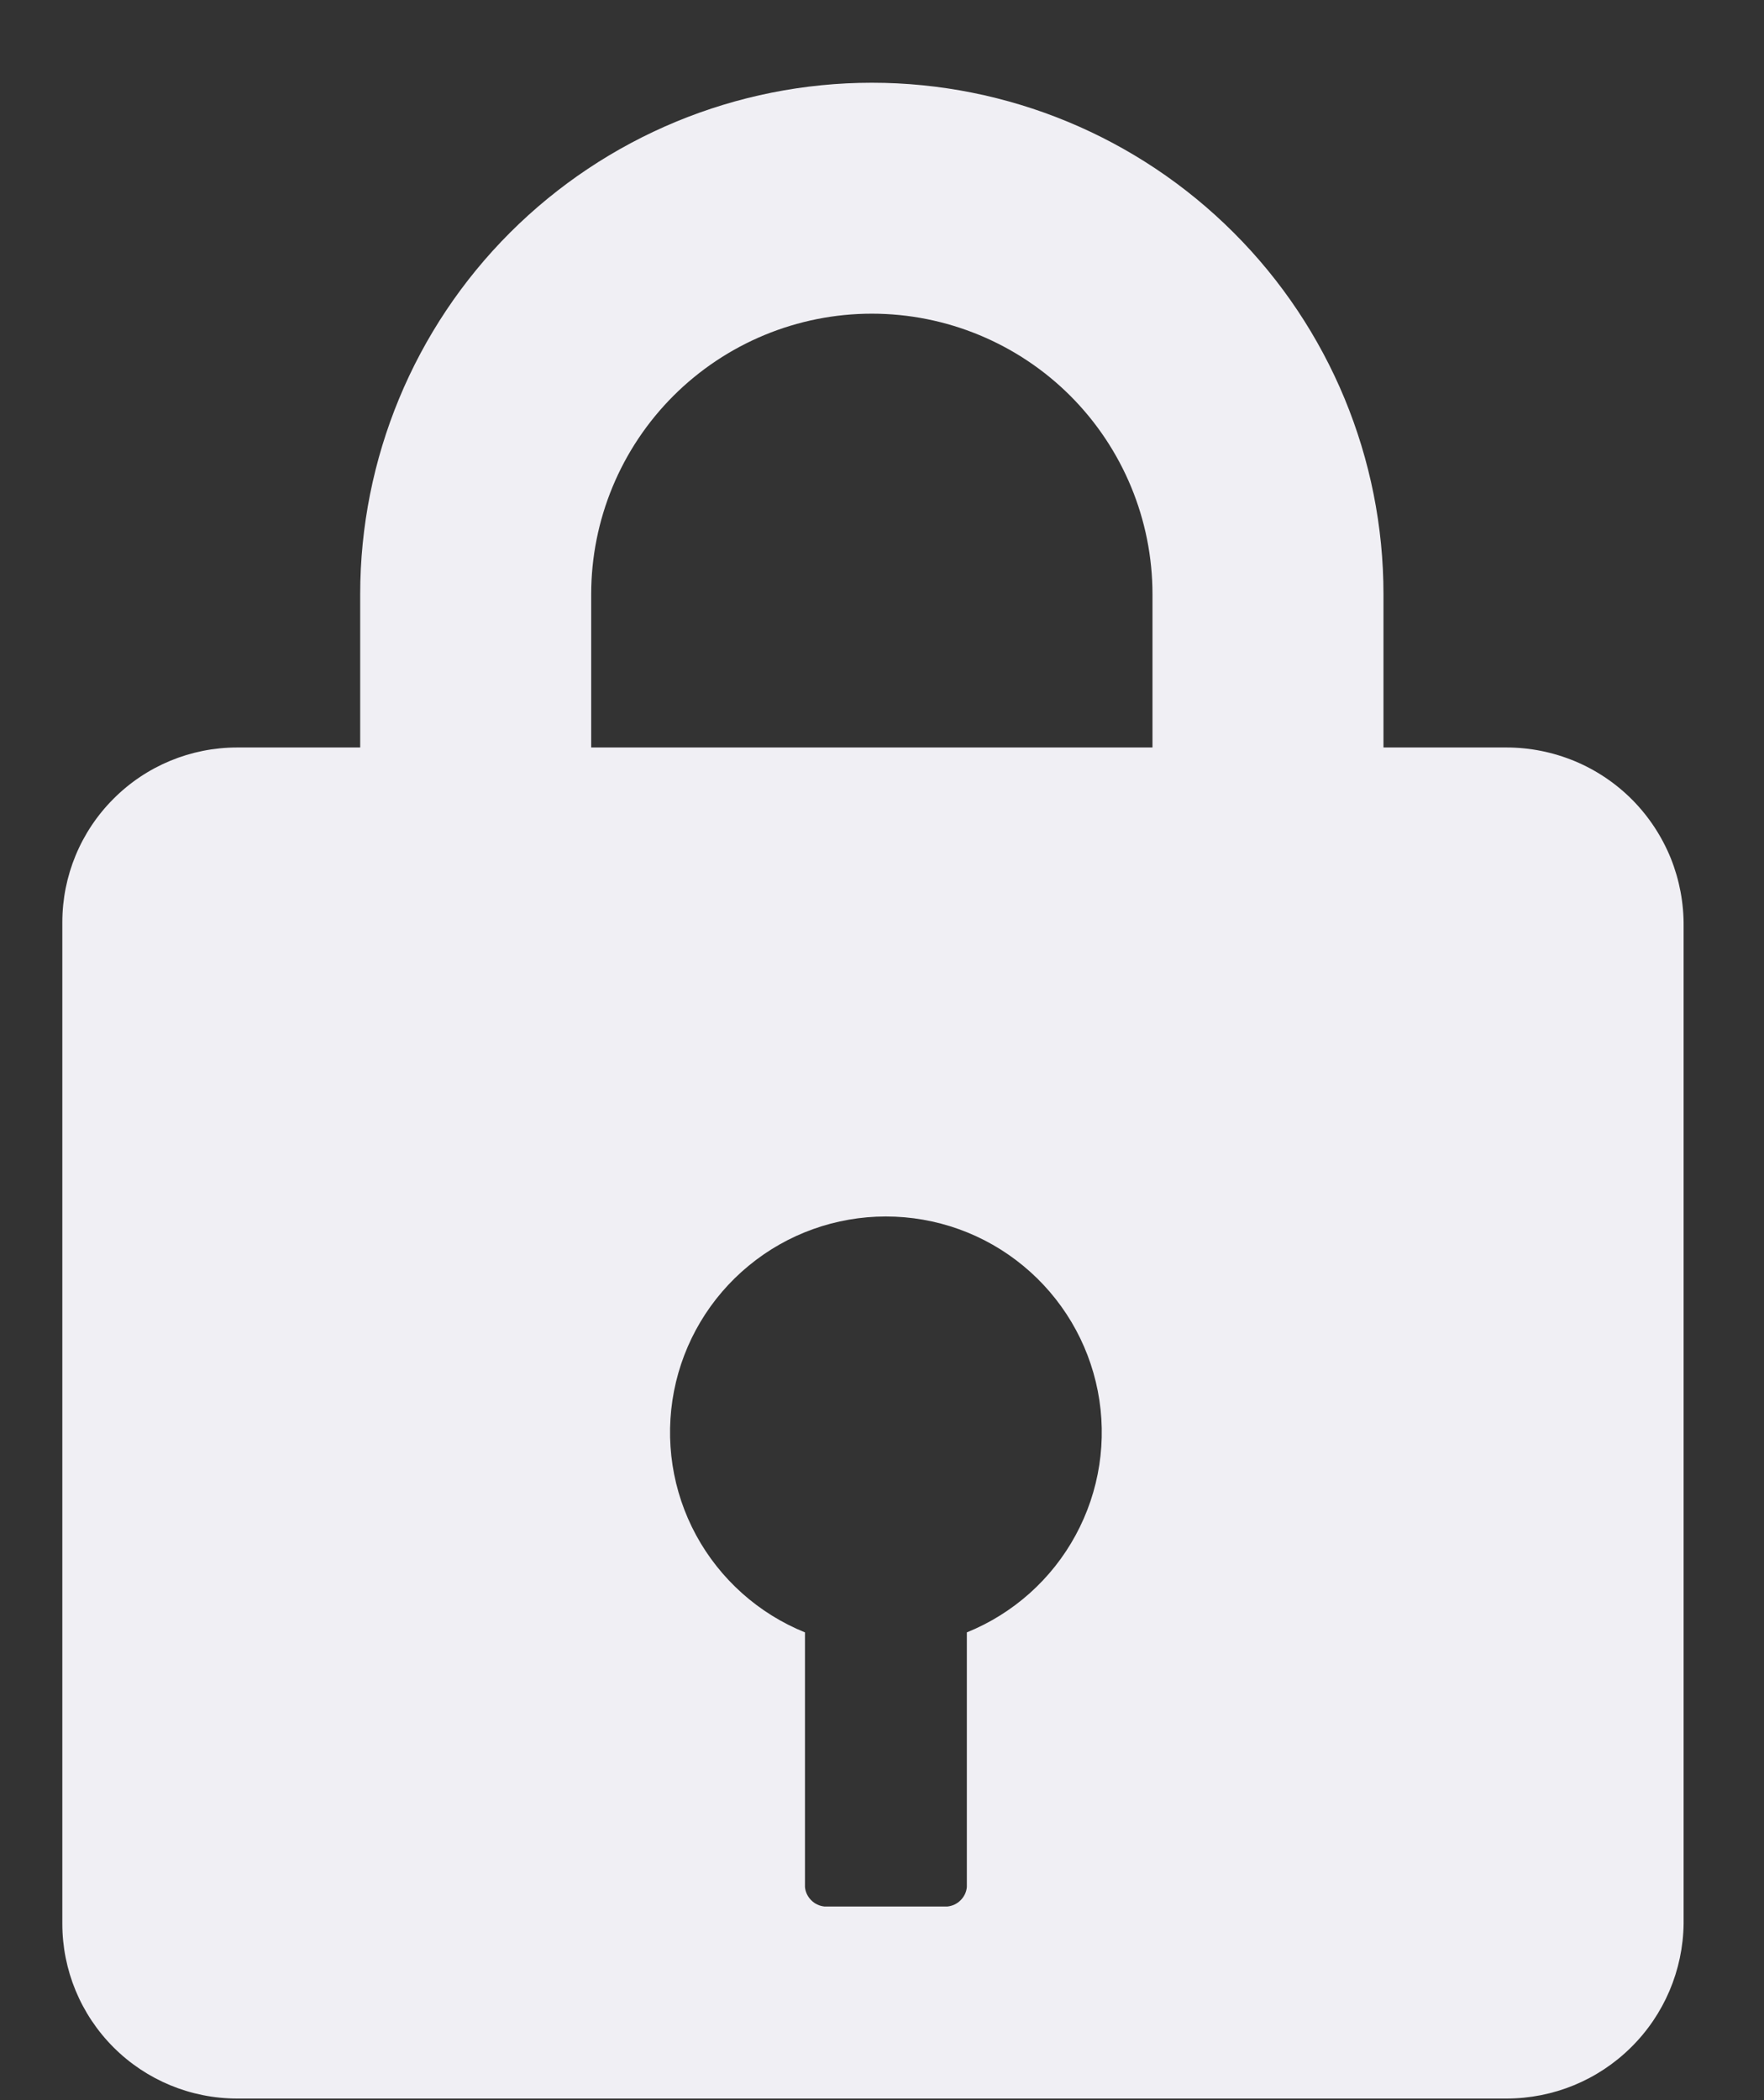 <svg width="21" height="25" viewBox="0 0 21 25" fill="none" xmlns="http://www.w3.org/2000/svg">
<rect x="0" y="0" width="21" height="25" fill="#333333" stroke="none"/>
<path d="M17.935 8.898H16.47V7.074C16.47 5.459 15.829 3.91 14.686 2.769C13.544 1.627 11.995 0.985 10.379 0.985C8.764 0.985 7.215 1.627 6.072 2.769C4.93 3.91 4.288 5.459 4.288 7.074V8.898H2.824C2.271 8.898 1.742 9.117 1.352 9.508C0.961 9.898 0.742 10.427 0.742 10.979V22.9C0.742 23.452 0.961 23.981 1.352 24.372C1.742 24.762 2.271 24.981 2.824 24.981H17.935C18.49 24.981 19.022 24.763 19.416 24.373C19.811 23.984 20.036 23.454 20.043 22.9V11.031C20.046 10.752 19.994 10.475 19.89 10.216C19.785 9.958 19.631 9.723 19.435 9.524C19.239 9.326 19.005 9.168 18.748 9.061C18.49 8.954 18.214 8.898 17.935 8.898ZM7.038 7.074C7.038 6.188 7.39 5.339 8.017 4.712C8.644 4.086 9.493 3.734 10.379 3.734C11.265 3.734 12.115 4.086 12.742 4.712C13.368 5.339 13.72 6.188 13.72 7.074V8.898H7.038V7.074ZM11.51 19.432V22.463C11.505 22.523 11.478 22.578 11.436 22.62C11.394 22.663 11.338 22.689 11.279 22.695H9.814C9.755 22.689 9.699 22.663 9.657 22.62C9.615 22.578 9.588 22.523 9.583 22.463V19.432C9.03 19.208 8.572 18.799 8.287 18.275C8.003 17.751 7.91 17.145 8.024 16.559C8.138 15.974 8.452 15.447 8.912 15.068C9.372 14.688 9.95 14.481 10.546 14.481C11.143 14.481 11.721 14.688 12.181 15.068C12.641 15.447 12.955 15.974 13.069 16.559C13.183 17.145 13.09 17.751 12.805 18.275C12.521 18.799 12.063 19.208 11.51 19.432Z" fill="#F0EFF4"/>
</svg>
